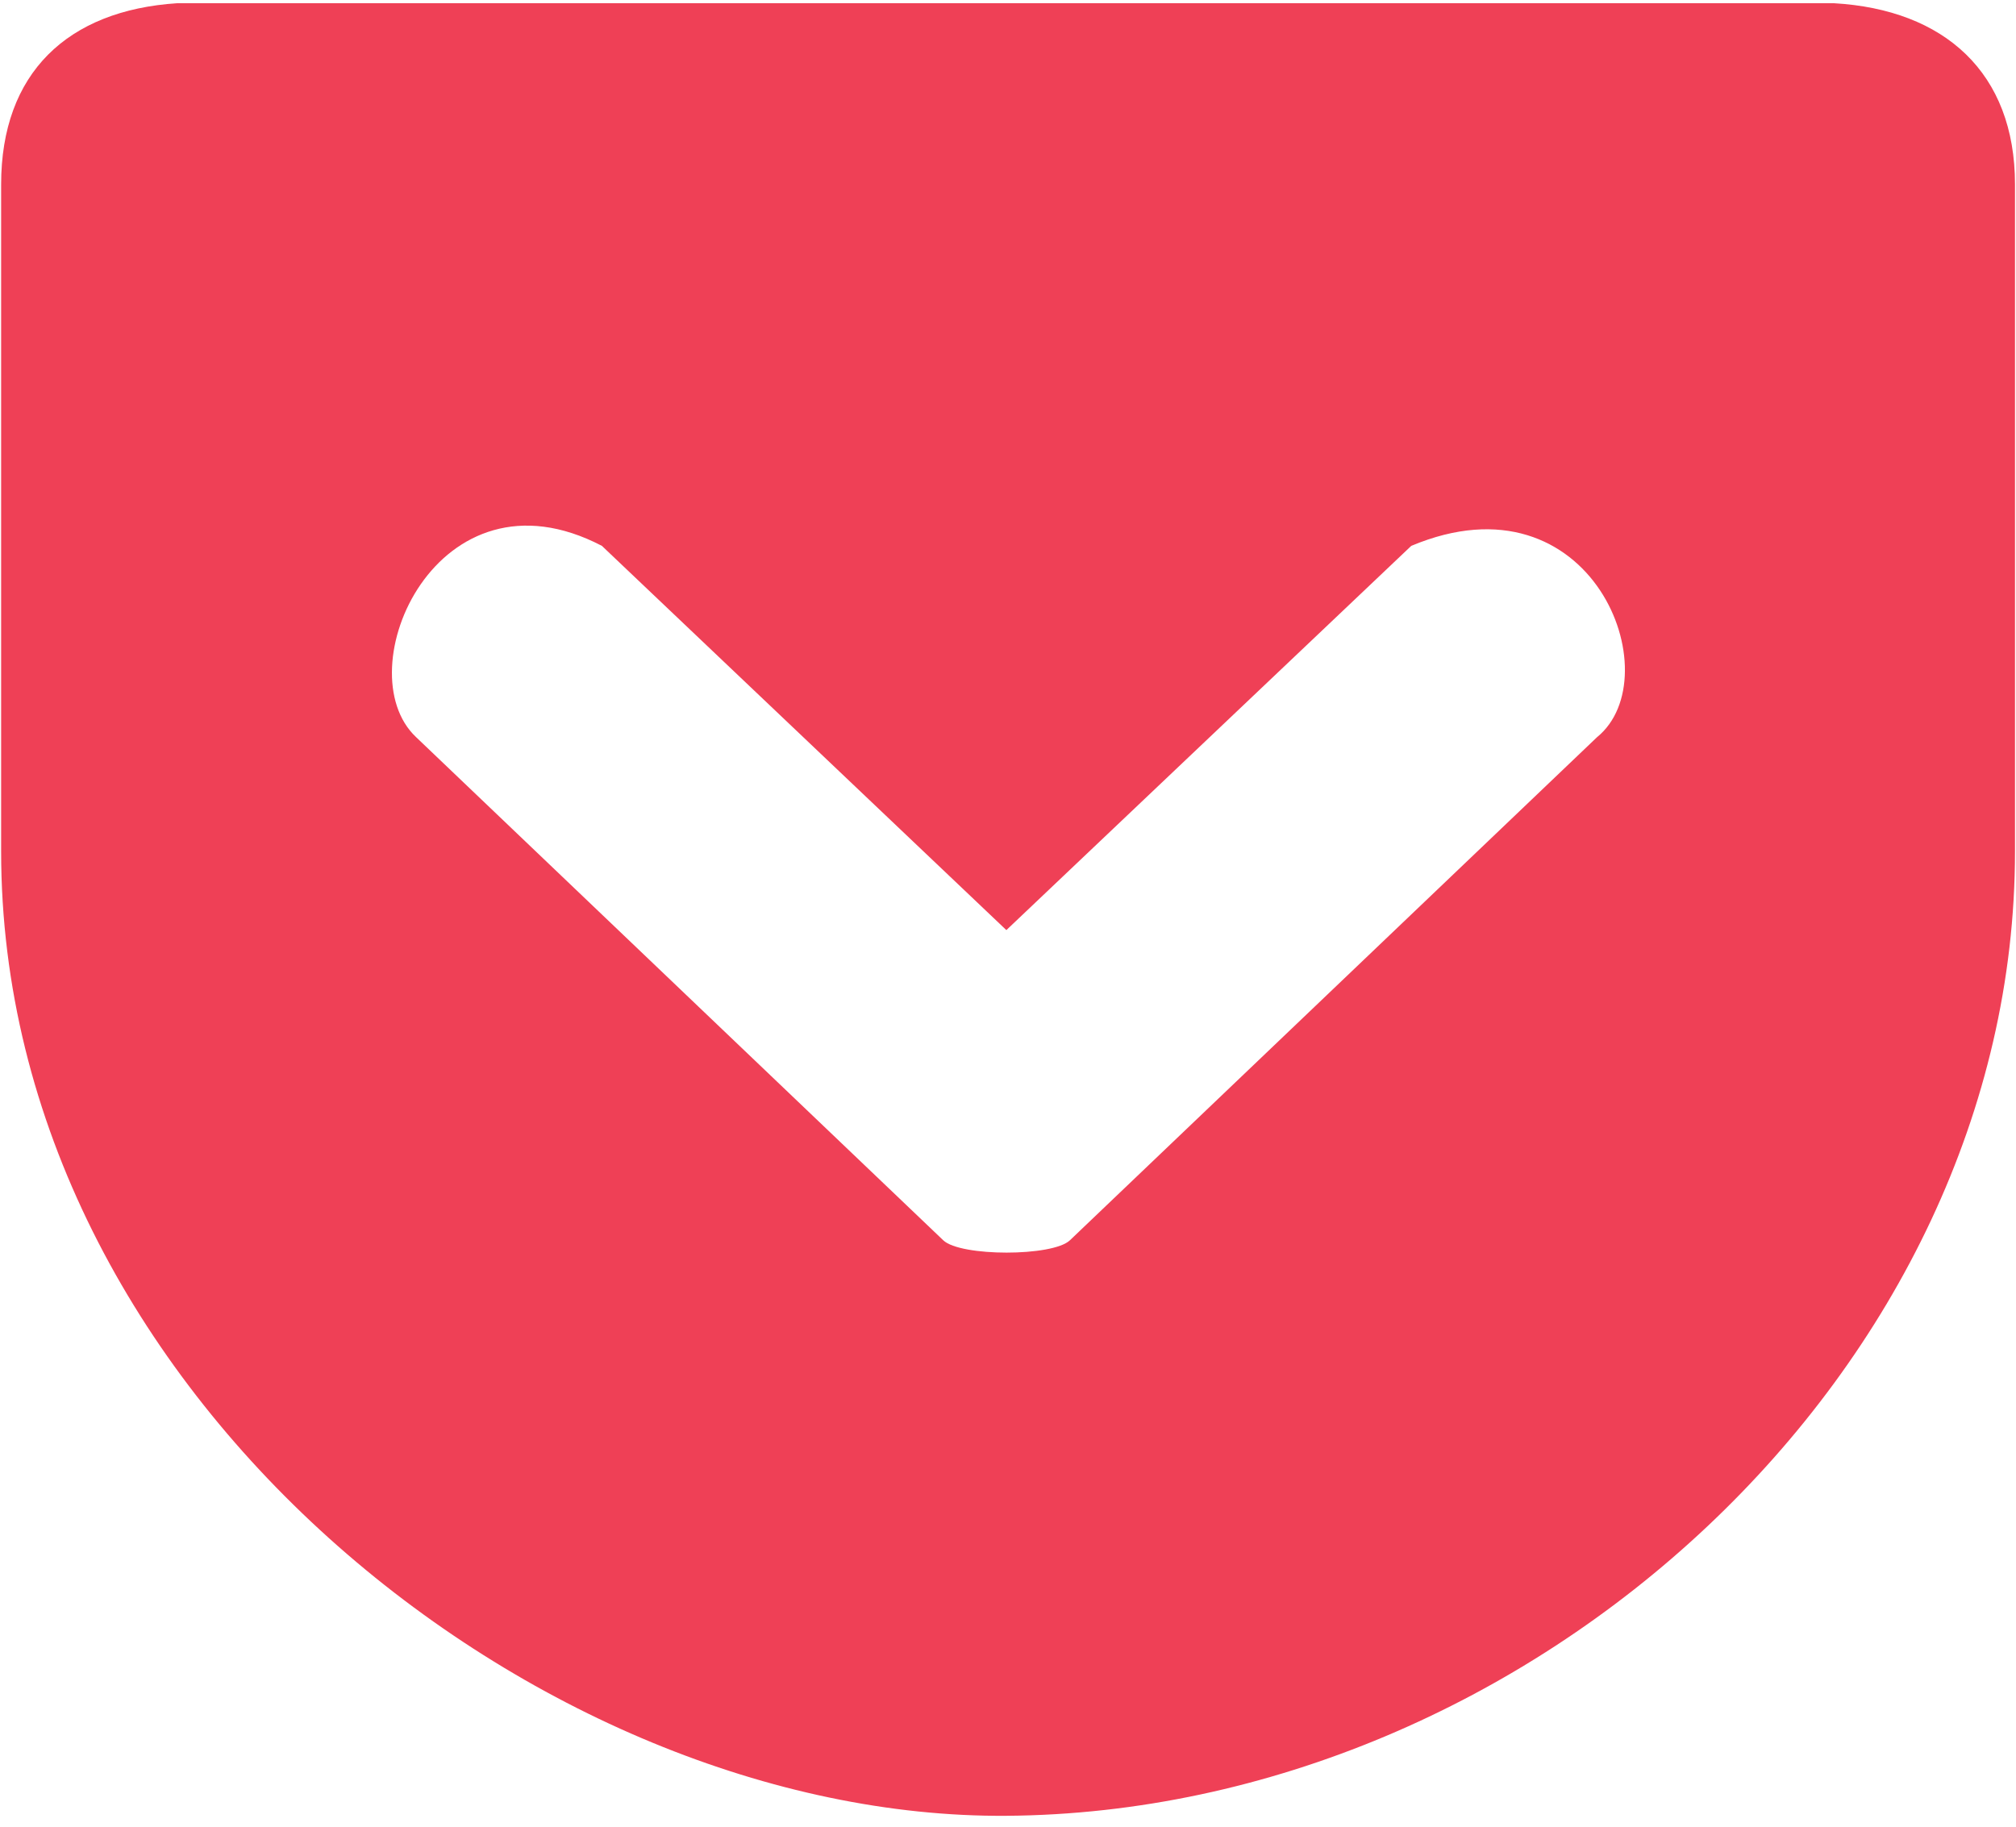 <?xml version="1.0" encoding="UTF-8" standalone="no"?>
<svg width="32px" height="29px" viewBox="0 0 32 29" version="1.1" xmlns="http://www.w3.org/2000/svg" xmlns:xlink="http://www.w3.org/1999/xlink">
    <!-- Generator: Sketch 3.8.3 (29802) - http://www.bohemiancoding.com/sketch -->
    <title>pocket</title>
    <desc>Created with Sketch.</desc>
    <defs></defs>
    <g id="Page-1" stroke="none" stroke-width="1" fill="none" fill-rule="evenodd">
      <path d="M2.814,0.051 C1.072,0.164 0.018,1.159 0.018,2.927 L0.018,13.518 C0.018,22.12 8.573,28.88 15.974,28.827 C24.296,28.767 31.984,21.74 31.984,13.518 L31.984,2.927 C31.984,1.152 30.863,0.151 29.108,0.051 L2.814,0.051 L2.814,0.051 Z M9.554,8.666 L15.974,14.766 L22.401,8.666 C25.277,7.458 26.532,10.742 25.35,11.703 L16.982,19.691 C16.708,19.951 15.247,19.951 14.973,19.691 L6.605,11.703 C5.477,10.642 6.945,7.305 9.554,8.666 L9.554,8.666 L9.554,8.666 Z" fill="#EF4056"></path>
    </g>
</svg>